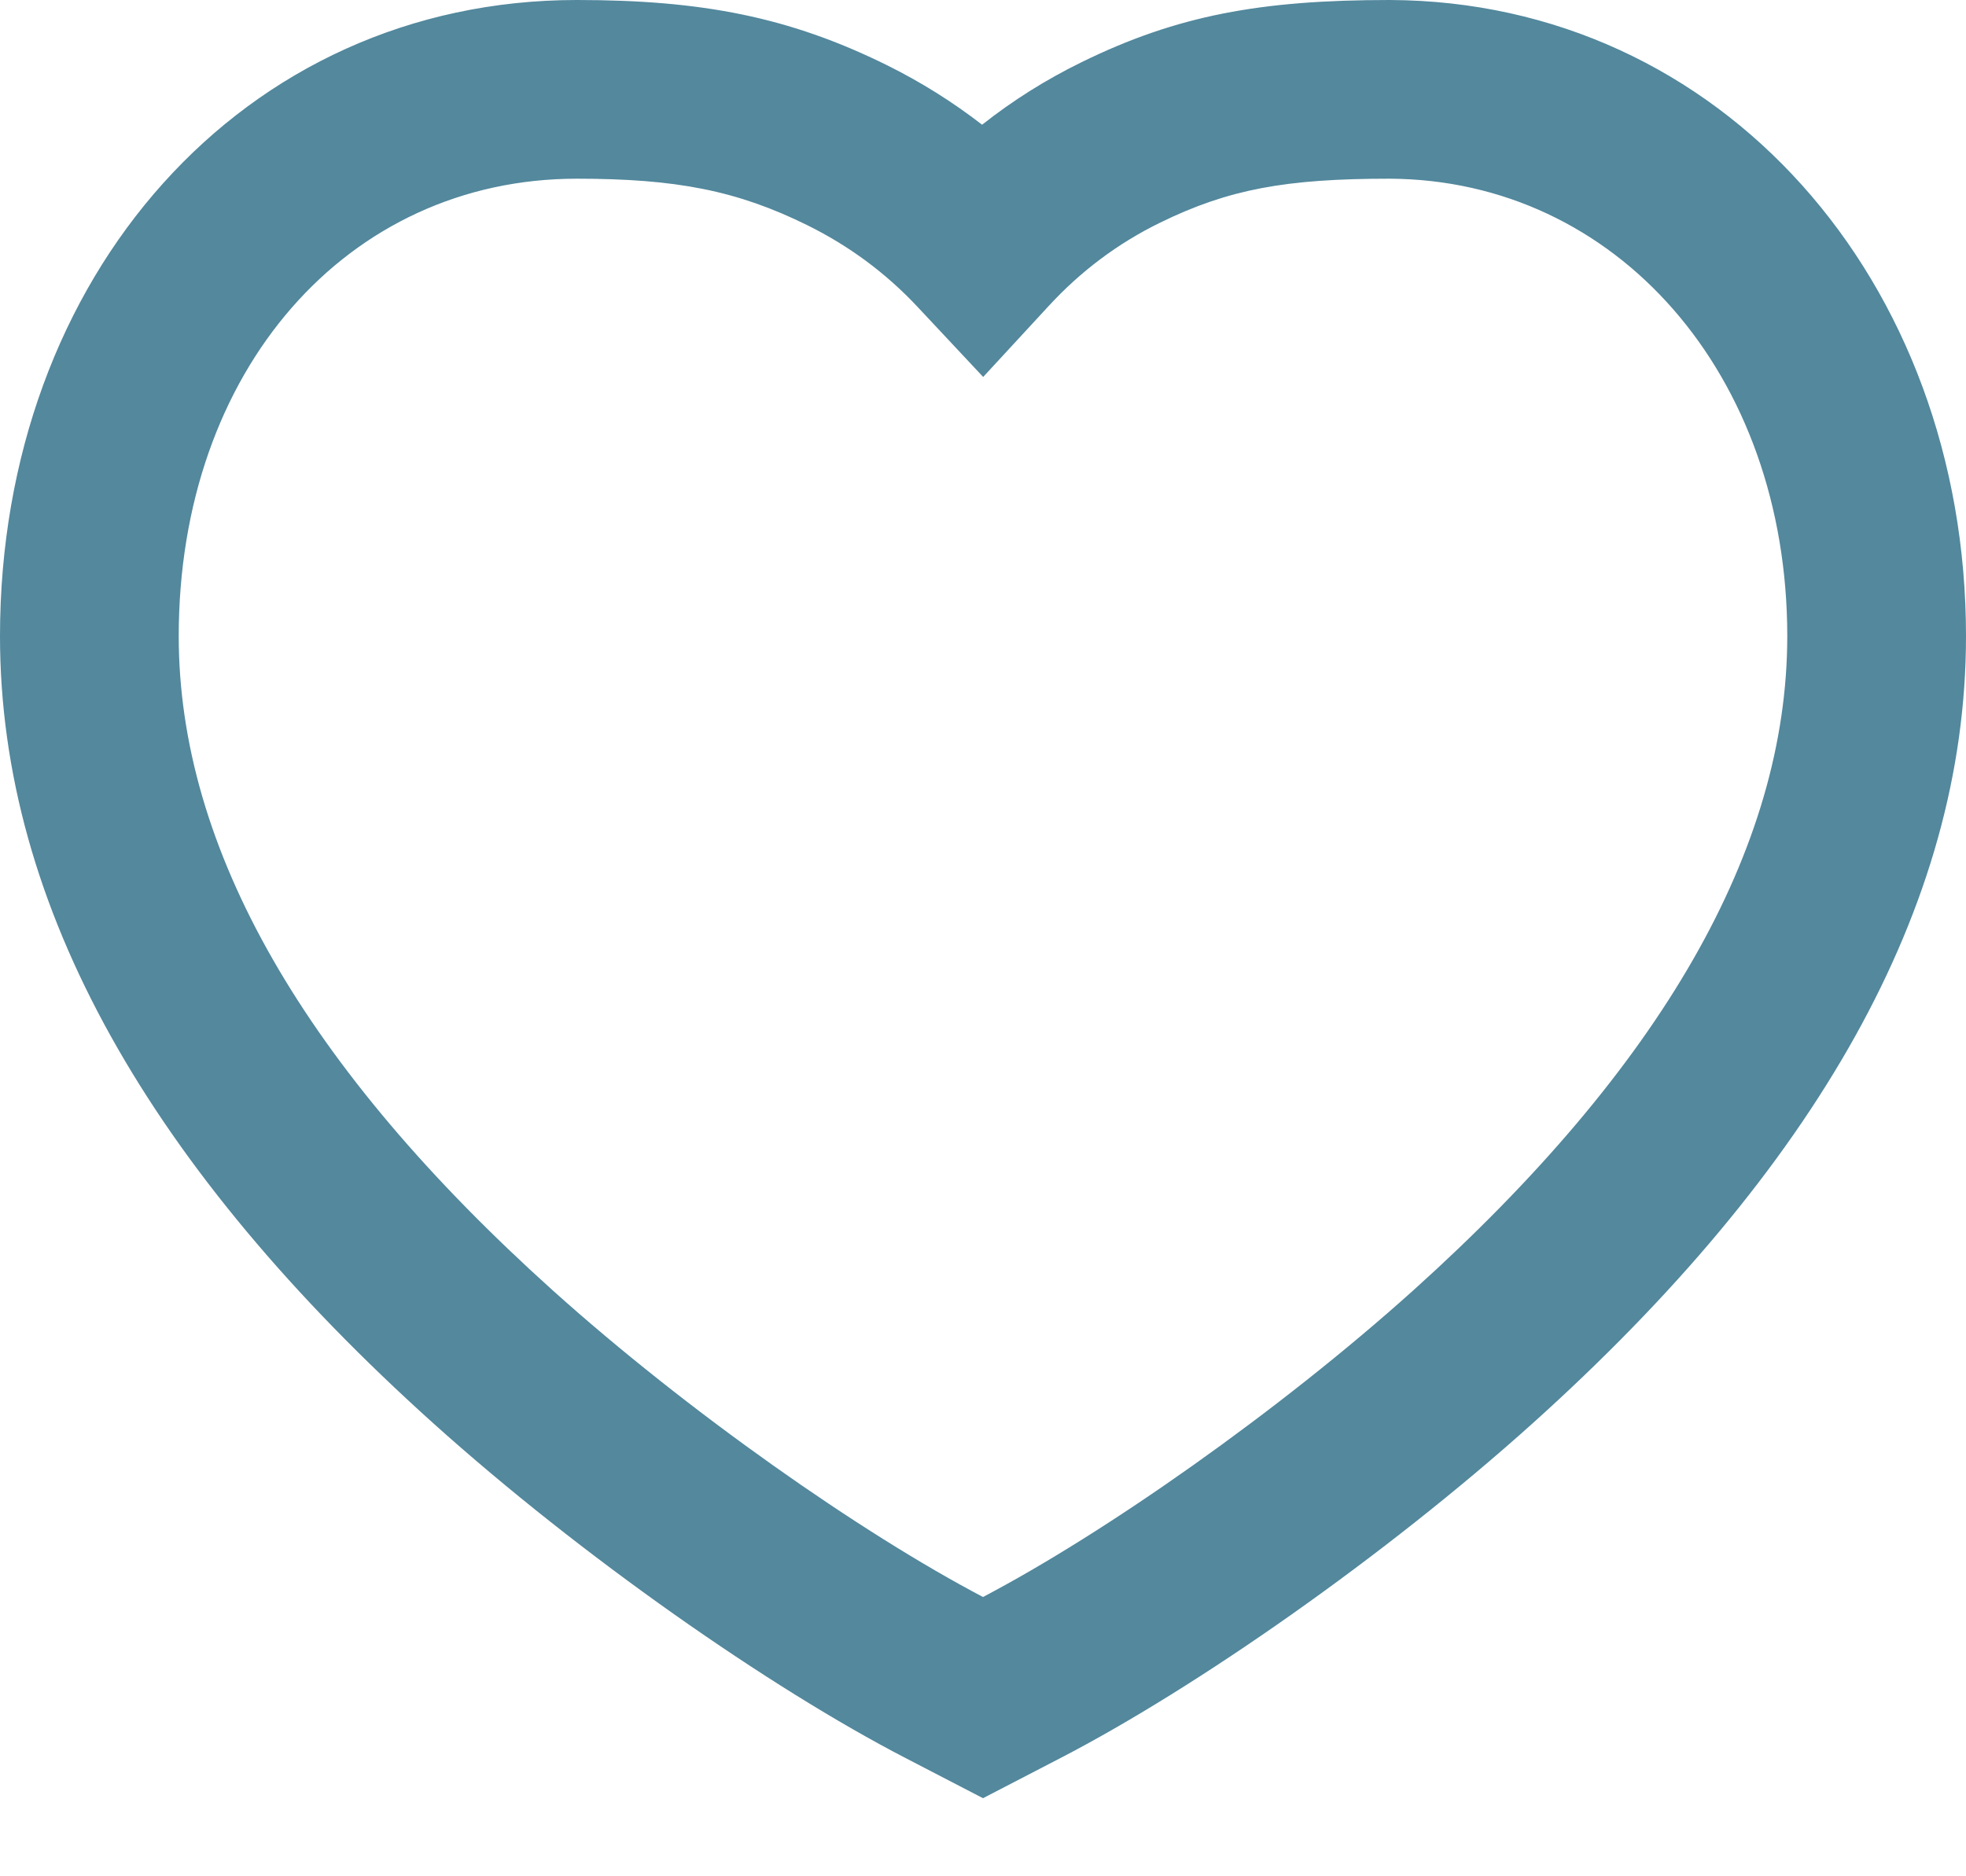 <svg width="22" height="21" viewBox="0 0 22 21" fill="none" xmlns="http://www.w3.org/2000/svg">
<path fill-rule="evenodd" clip-rule="evenodd" d="M15.553 1.61018e-05C14.106 0 13.172 0.172 12.103 0.696C11.707 0.89 11.335 1.123 10.99 1.396C10.658 1.139 10.302 0.916 9.922 0.728C8.831 0.189 7.85 0 6.455 0C2.716 0 0 3.097 0 7.12C0 10.158 1.694 13.092 4.849 15.93C6.505 17.419 8.619 18.893 10.134 19.677L11 20.126L11.866 19.677C13.381 18.893 15.495 17.419 17.151 15.93C20.306 13.092 22 10.158 22 7.12C22 3.14 19.258 0.015 15.553 1.61018e-05ZM20 7.12C20 9.5 18.586 11.949 15.814 14.443C14.302 15.802 12.359 17.161 11 17.874C9.641 17.161 7.698 15.802 6.186 14.443C3.414 11.949 2 9.5 2 7.12C2 4.148 3.884 2 6.455 2C7.564 2 8.248 2.132 9.035 2.521C9.5 2.751 9.911 3.054 10.267 3.434L11.002 4.219L11.732 3.428C12.095 3.033 12.512 2.722 12.982 2.492C13.746 2.118 14.387 2 15.549 2C18.088 2.011 20 4.189 20 7.12Z" fill="#53889D"/>
</svg>
